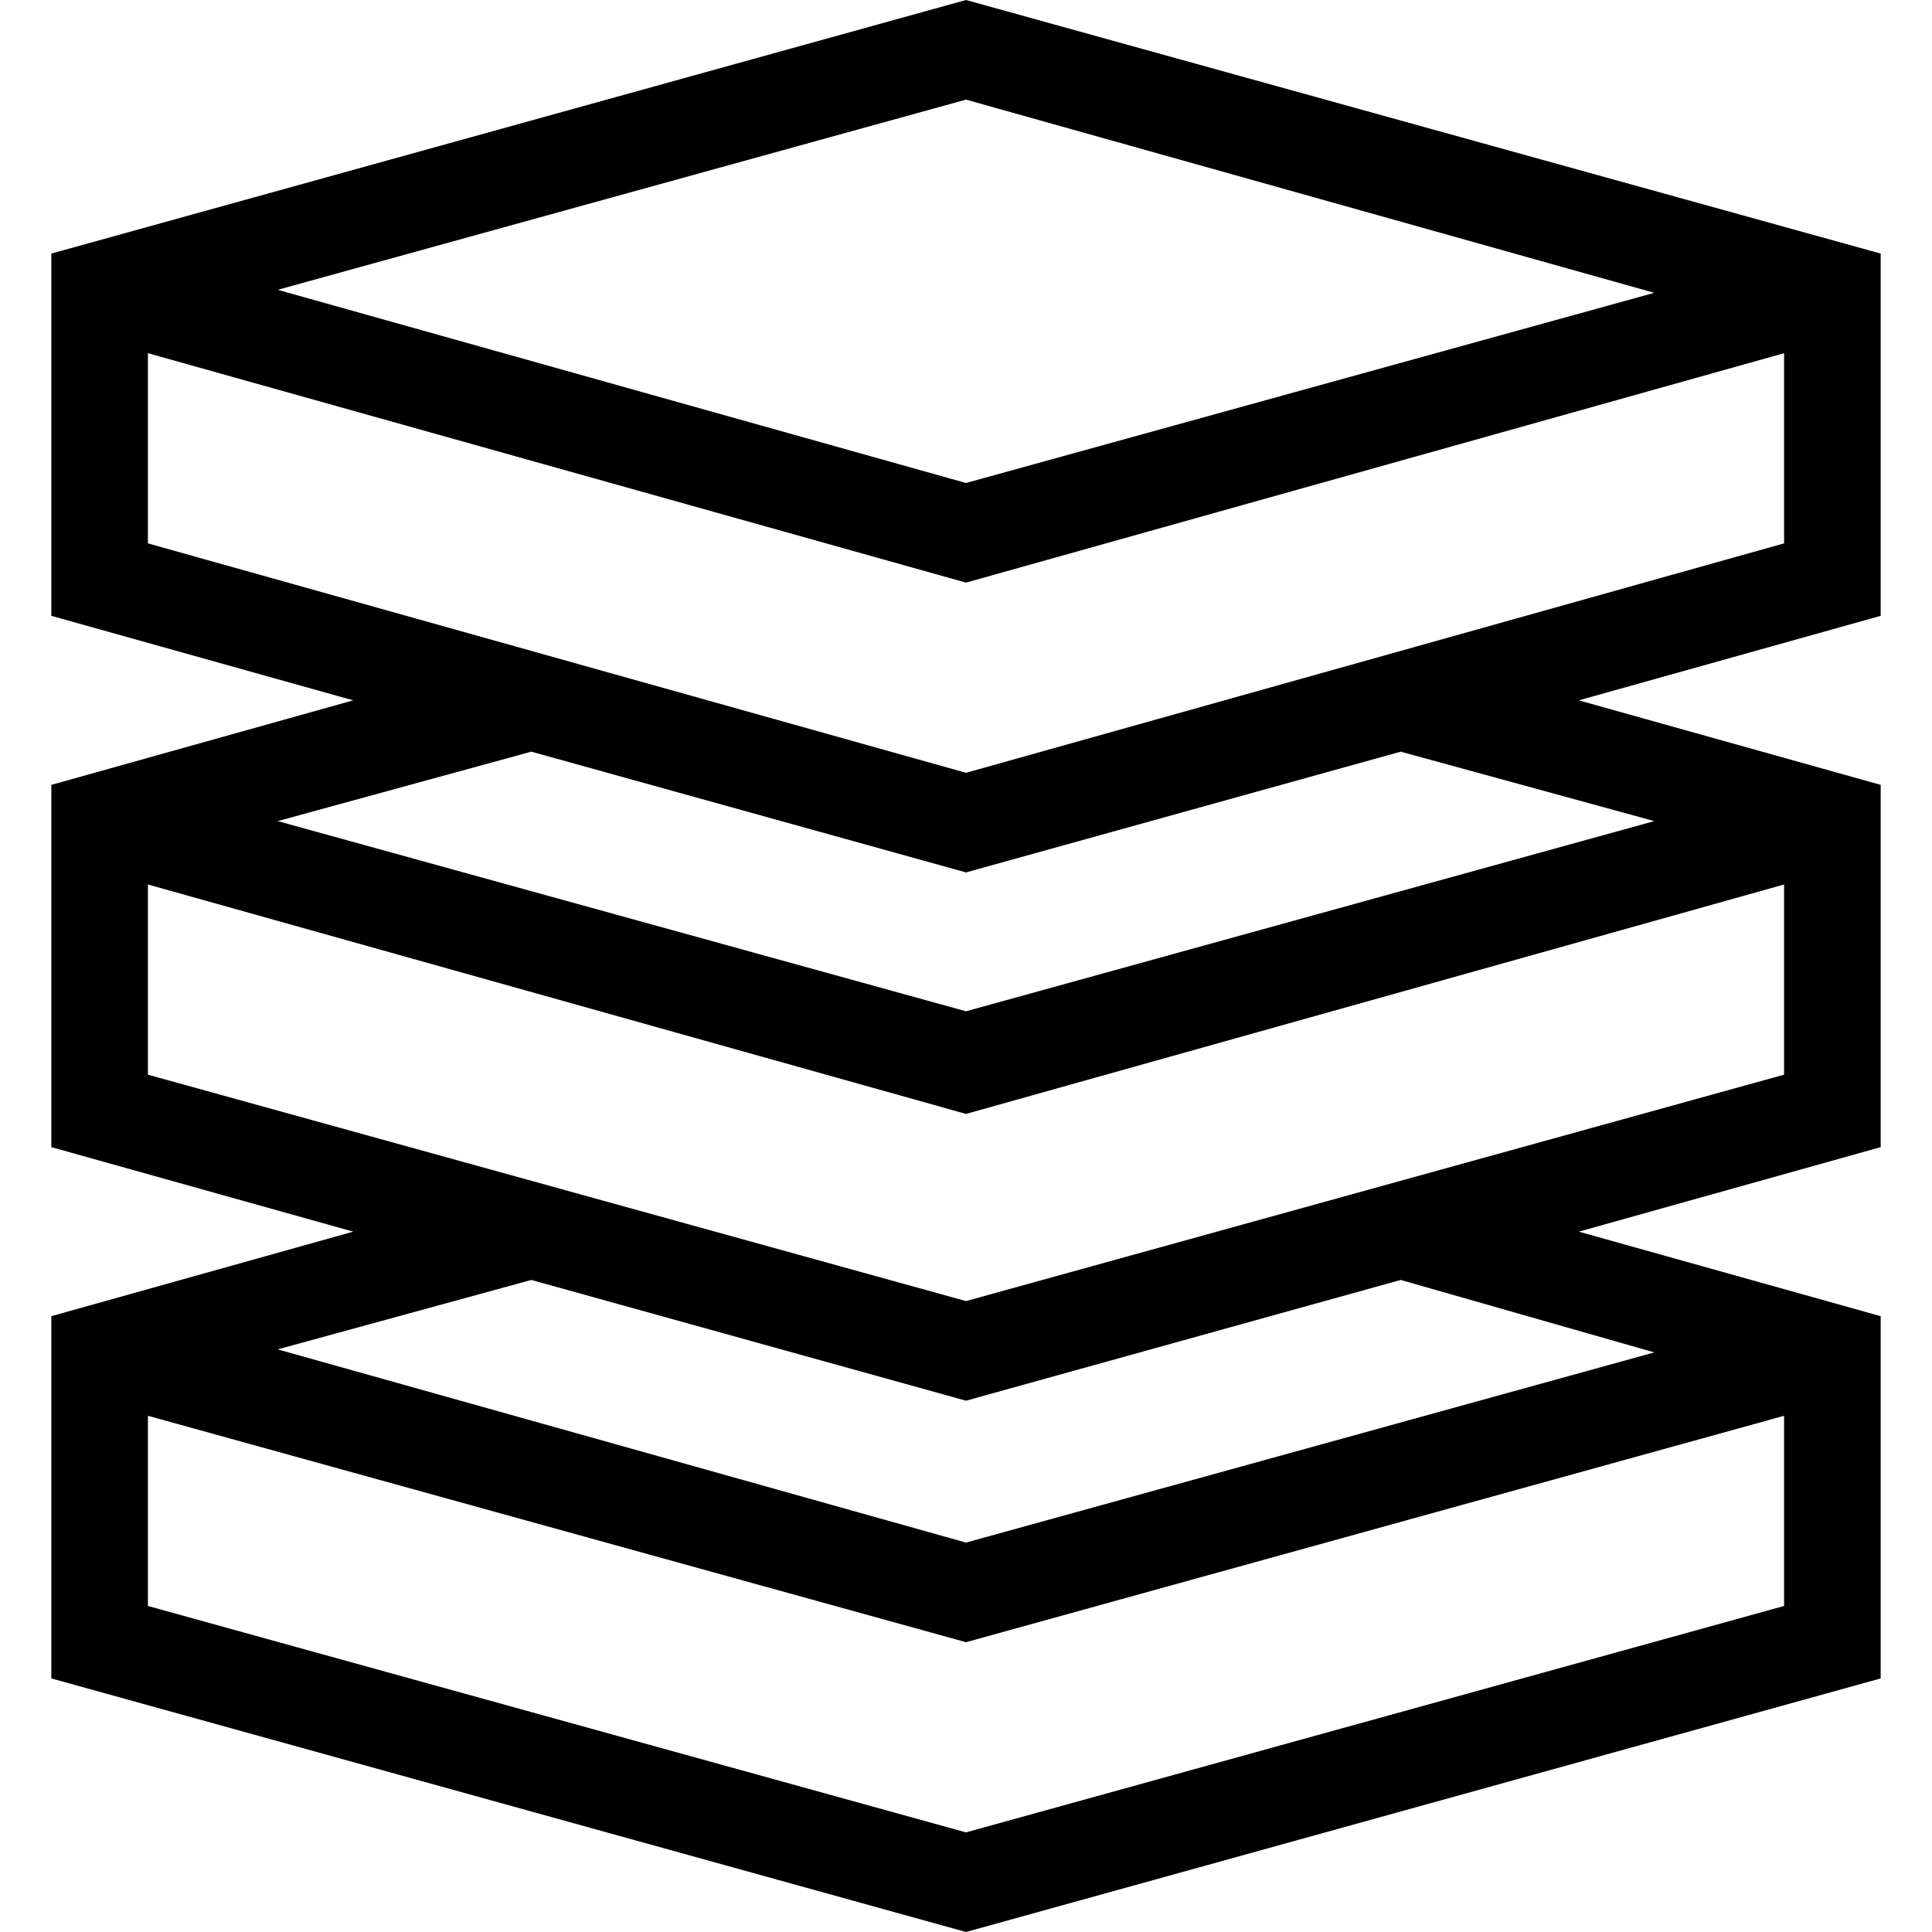 <?xml version="1.0" encoding="utf-8"?>
<!-- Generator: Adobe Illustrator 19.1.0, SVG Export Plug-In . SVG Version: 6.00 Build 0)  -->
<svg version="1.1" id="Layer_1" xmlns="http://www.w3.org/2000/svg" xmlns:xlink="http://www.w3.org/1999/xlink" x="0px" y="0px"
	 viewBox="0 0 64 64" style="enable-background:new 0 0 64 64;" xml:space="preserve">
<style type="text/css">
	.st0{fill:#010101;}
	.st1{fill-rule:evenodd;clip-rule:evenodd;fill:none;}
	.st2{fill-rule:evenodd;clip-rule:evenodd;fill:none;stroke:#000000;stroke-linejoin:round;stroke-miterlimit:3.864;}
</style>
<path d="M17.6,24.9l-8.4,2.3L32,33.5l22.8-6.3l-8.4-2.3l-14.4,4L17.6,24.9z M4.9,29.3v6.3L32,43.1l27.1-7.5v-6.3L32,36.9L4.9,29.3z
	 M52.3,23.2l10,2.8v12l-10,2.8l10,2.8v12L32,64L1.7,55.6v-12l10-2.8L1.7,38V26l10-2.8l-10-2.8v-12L32,0l30.3,8.4v12L52.3,23.2z
	 M46.4,42.4l-14.4,4l-14.4-4l-8.4,2.3L32,51.1l22.8-6.3L46.4,42.4z M59.1,46.9L32,54.4L4.9,46.9v6.3L32,60.7l27.1-7.5V46.9z
	 M9.2,9.6L32,16l22.8-6.3L32,3.3L9.2,9.6z M59.1,11.7L32,19.3L4.9,11.7V18L32,25.6L59.1,18V11.7z"/>
</svg>
